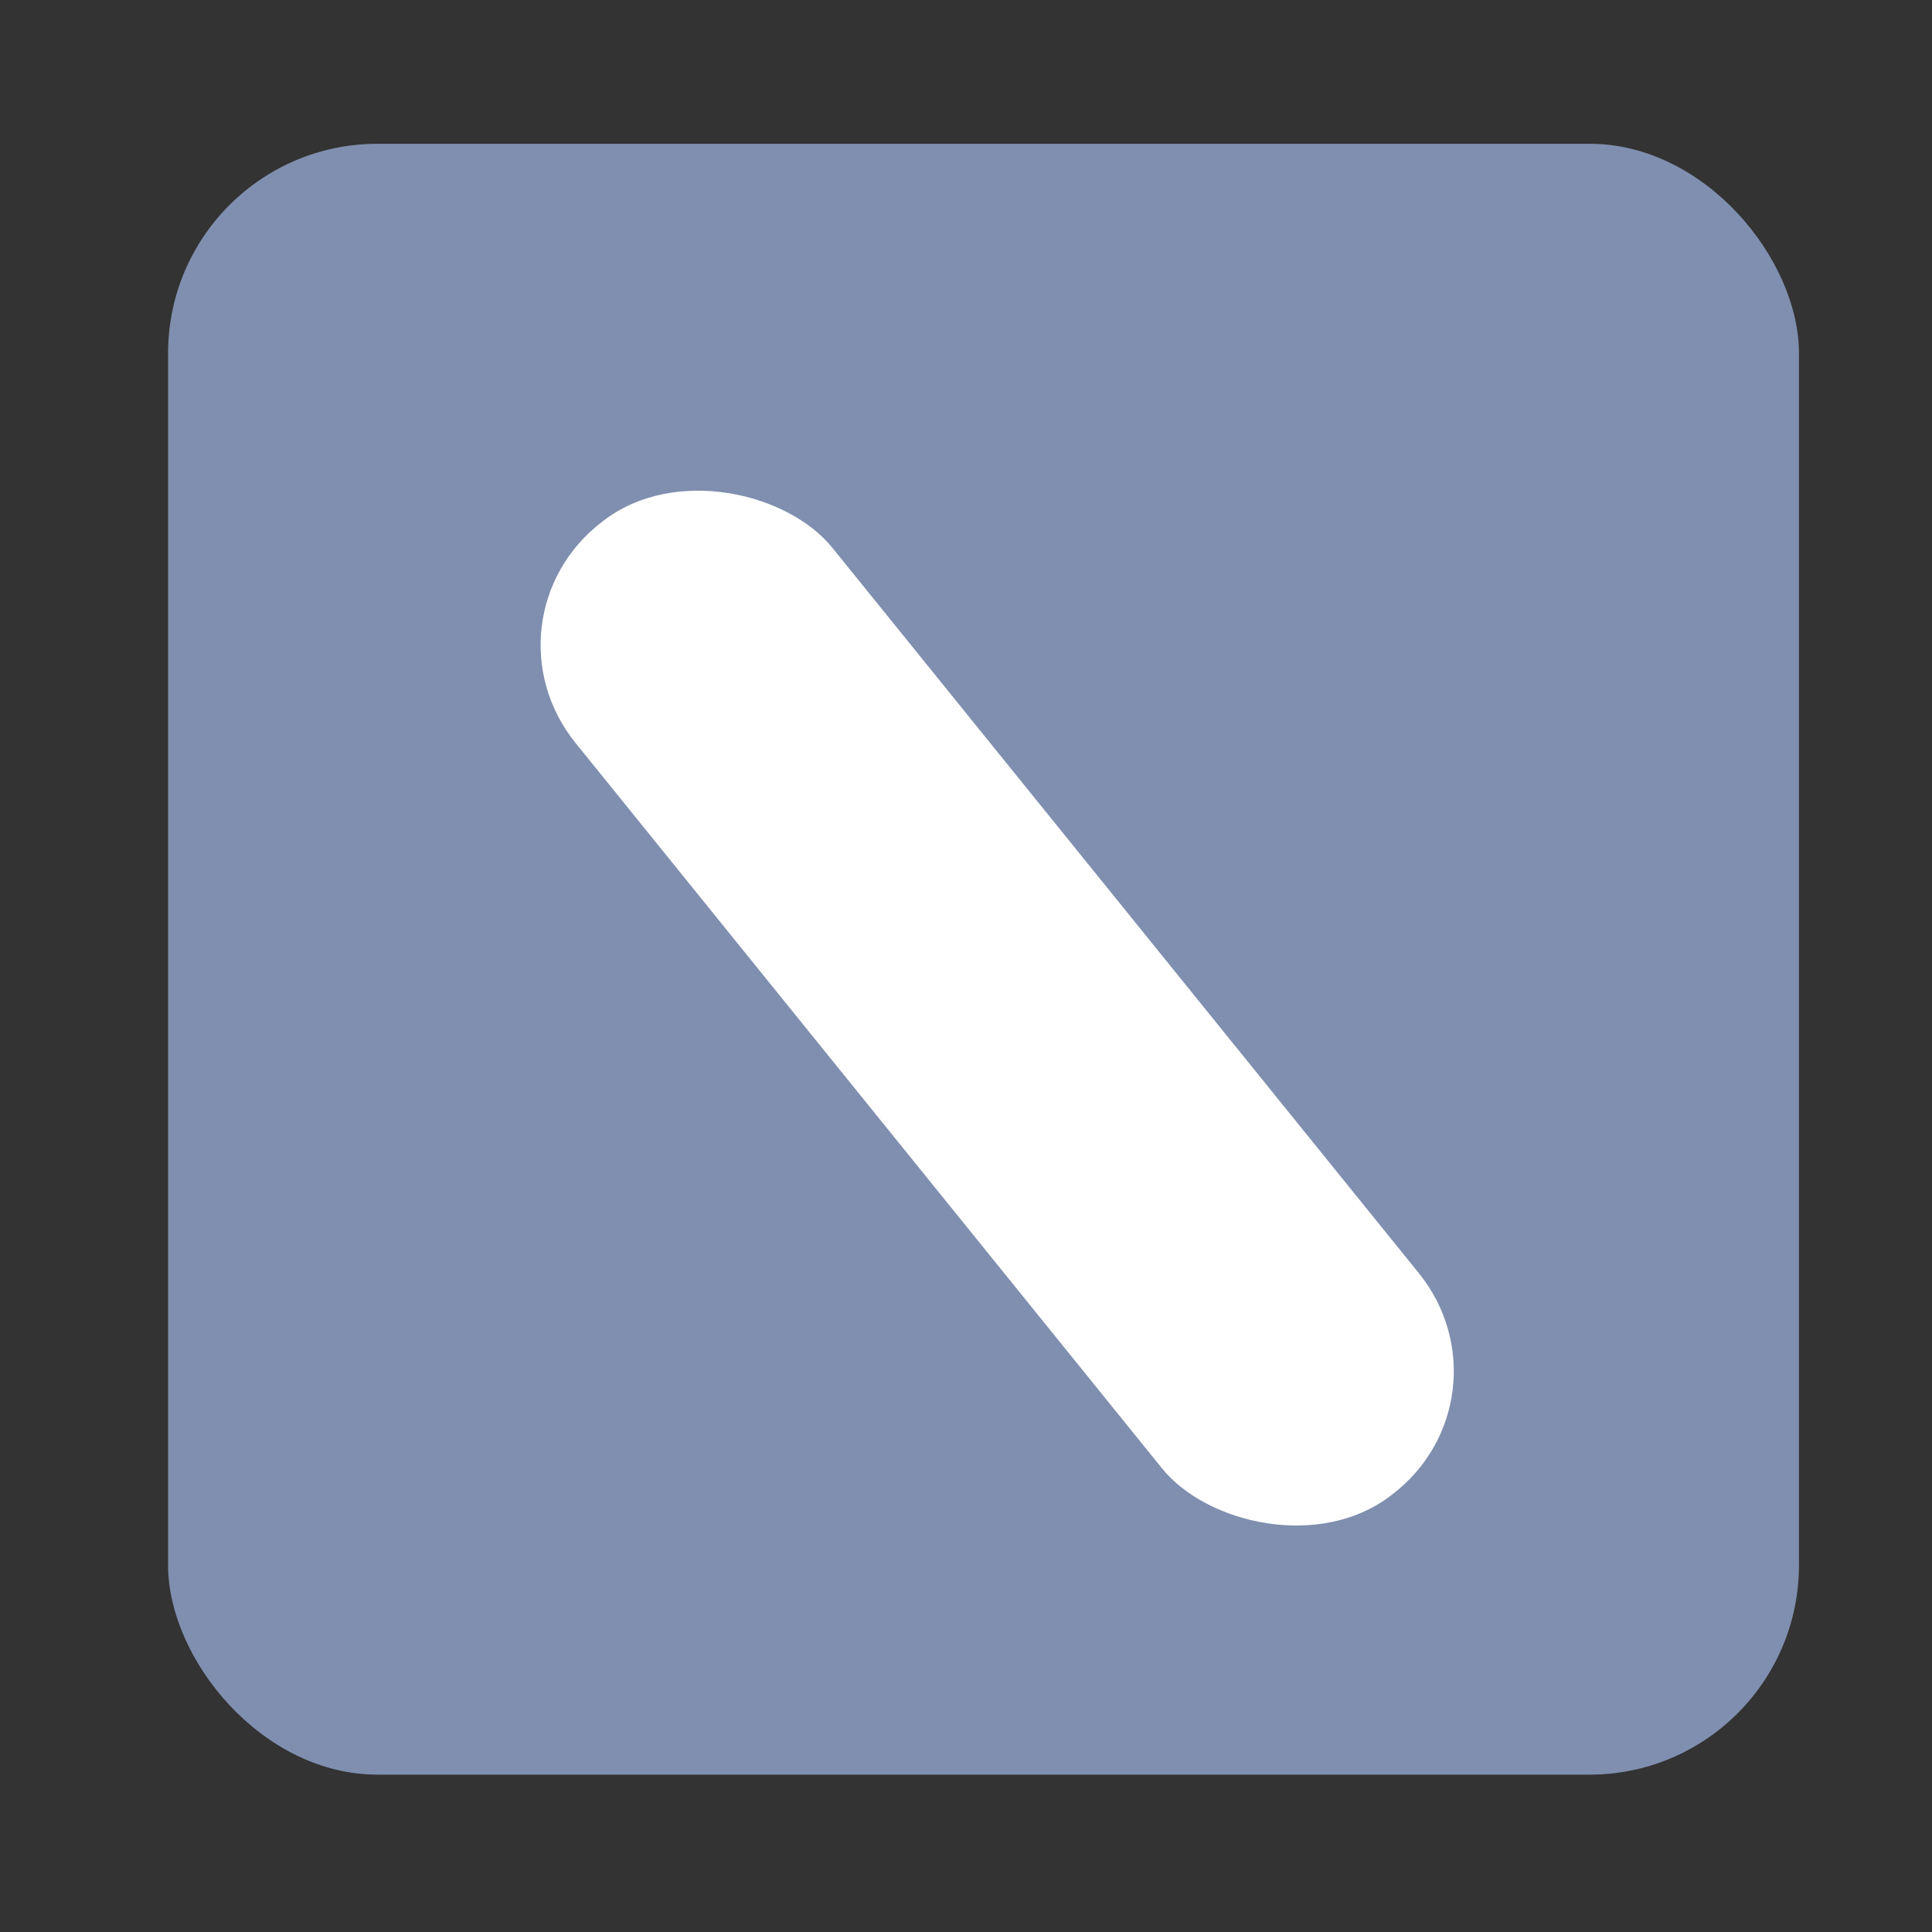 <?xml version="1.0" encoding="UTF-8" standalone="no"?>
<!-- Created with Inkscape (http://www.inkscape.org/) -->

<svg
   xmlns:dc="http://purl.org/dc/elements/1.1/"
   xmlns:cc="http://creativecommons.org/ns#"
   xmlns:rdf="http://www.w3.org/1999/02/22-rdf-syntax-ns#"
   xmlns:svg="http://www.w3.org/2000/svg"
   xmlns="http://www.w3.org/2000/svg"
   xmlns:sodipodi="http://sodipodi.sourceforge.net/DTD/sodipodi-0.dtd"
   xmlns:inkscape="http://www.inkscape.org/namespaces/inkscape"
   width="512"
   height="512"
   viewBox="0 0 512 512"
   id="svg2"
   version="1.1"
   inkscape:version="0.91 r13725"
   sodipodi:docname="icon.svg"
   inkscape:export-filename="/home/jchn/texuni/chrome/icon48.png"
   inkscape:export-xdpi="10"
   inkscape:export-ydpi="10">
  <rect x="0" y="0" width="512" height="512" fill="#333333" stroke="none"/>
  <defs
     id="defs4" />
  <sodipodi:namedview
     id="base"
     pagecolor="#ffffff"
     bordercolor="#666666"
     borderopacity="1.0"
     inkscape:pageopacity="0.0"
     inkscape:pageshadow="2"
     inkscape:zoom="0.70710678"
     inkscape:cx="344.10735"
     inkscape:cy="139.44595"
     inkscape:document-units="px"
     inkscape:current-layer="layer1"
     showgrid="false"
     units="px"
     inkscape:window-width="1731"
     inkscape:window-height="984"
     inkscape:window-x="61"
     inkscape:window-y="24"
     inkscape:window-maximized="1" />
  <g
     inkscape:label="Layer 1"
     inkscape:groupmode="layer"
     id="layer1"
     transform="translate(0,-540.362)">
    <rect
       style="fill:#808faf;fill-opacity:1;fill-rule:evenodd;stroke:none;stroke-width:1px;stroke-linecap:butt;stroke-linejoin:miter;stroke-opacity:1"
       id="rect3336"
       width="432.197"
       height="432.197"
       x="44.544"
       y="578.464"
       ry="55.496" />
    <rect
       style="fill:#ffffff"
       id="rect3374"
       width="85.5"
       height="331.921"
       x="-345.127"
       y="636.841"
       ry="42.433"
       transform="matrix(0.796,-0.605,0.629,0.778,0,0)" />
  </g>
</svg>
